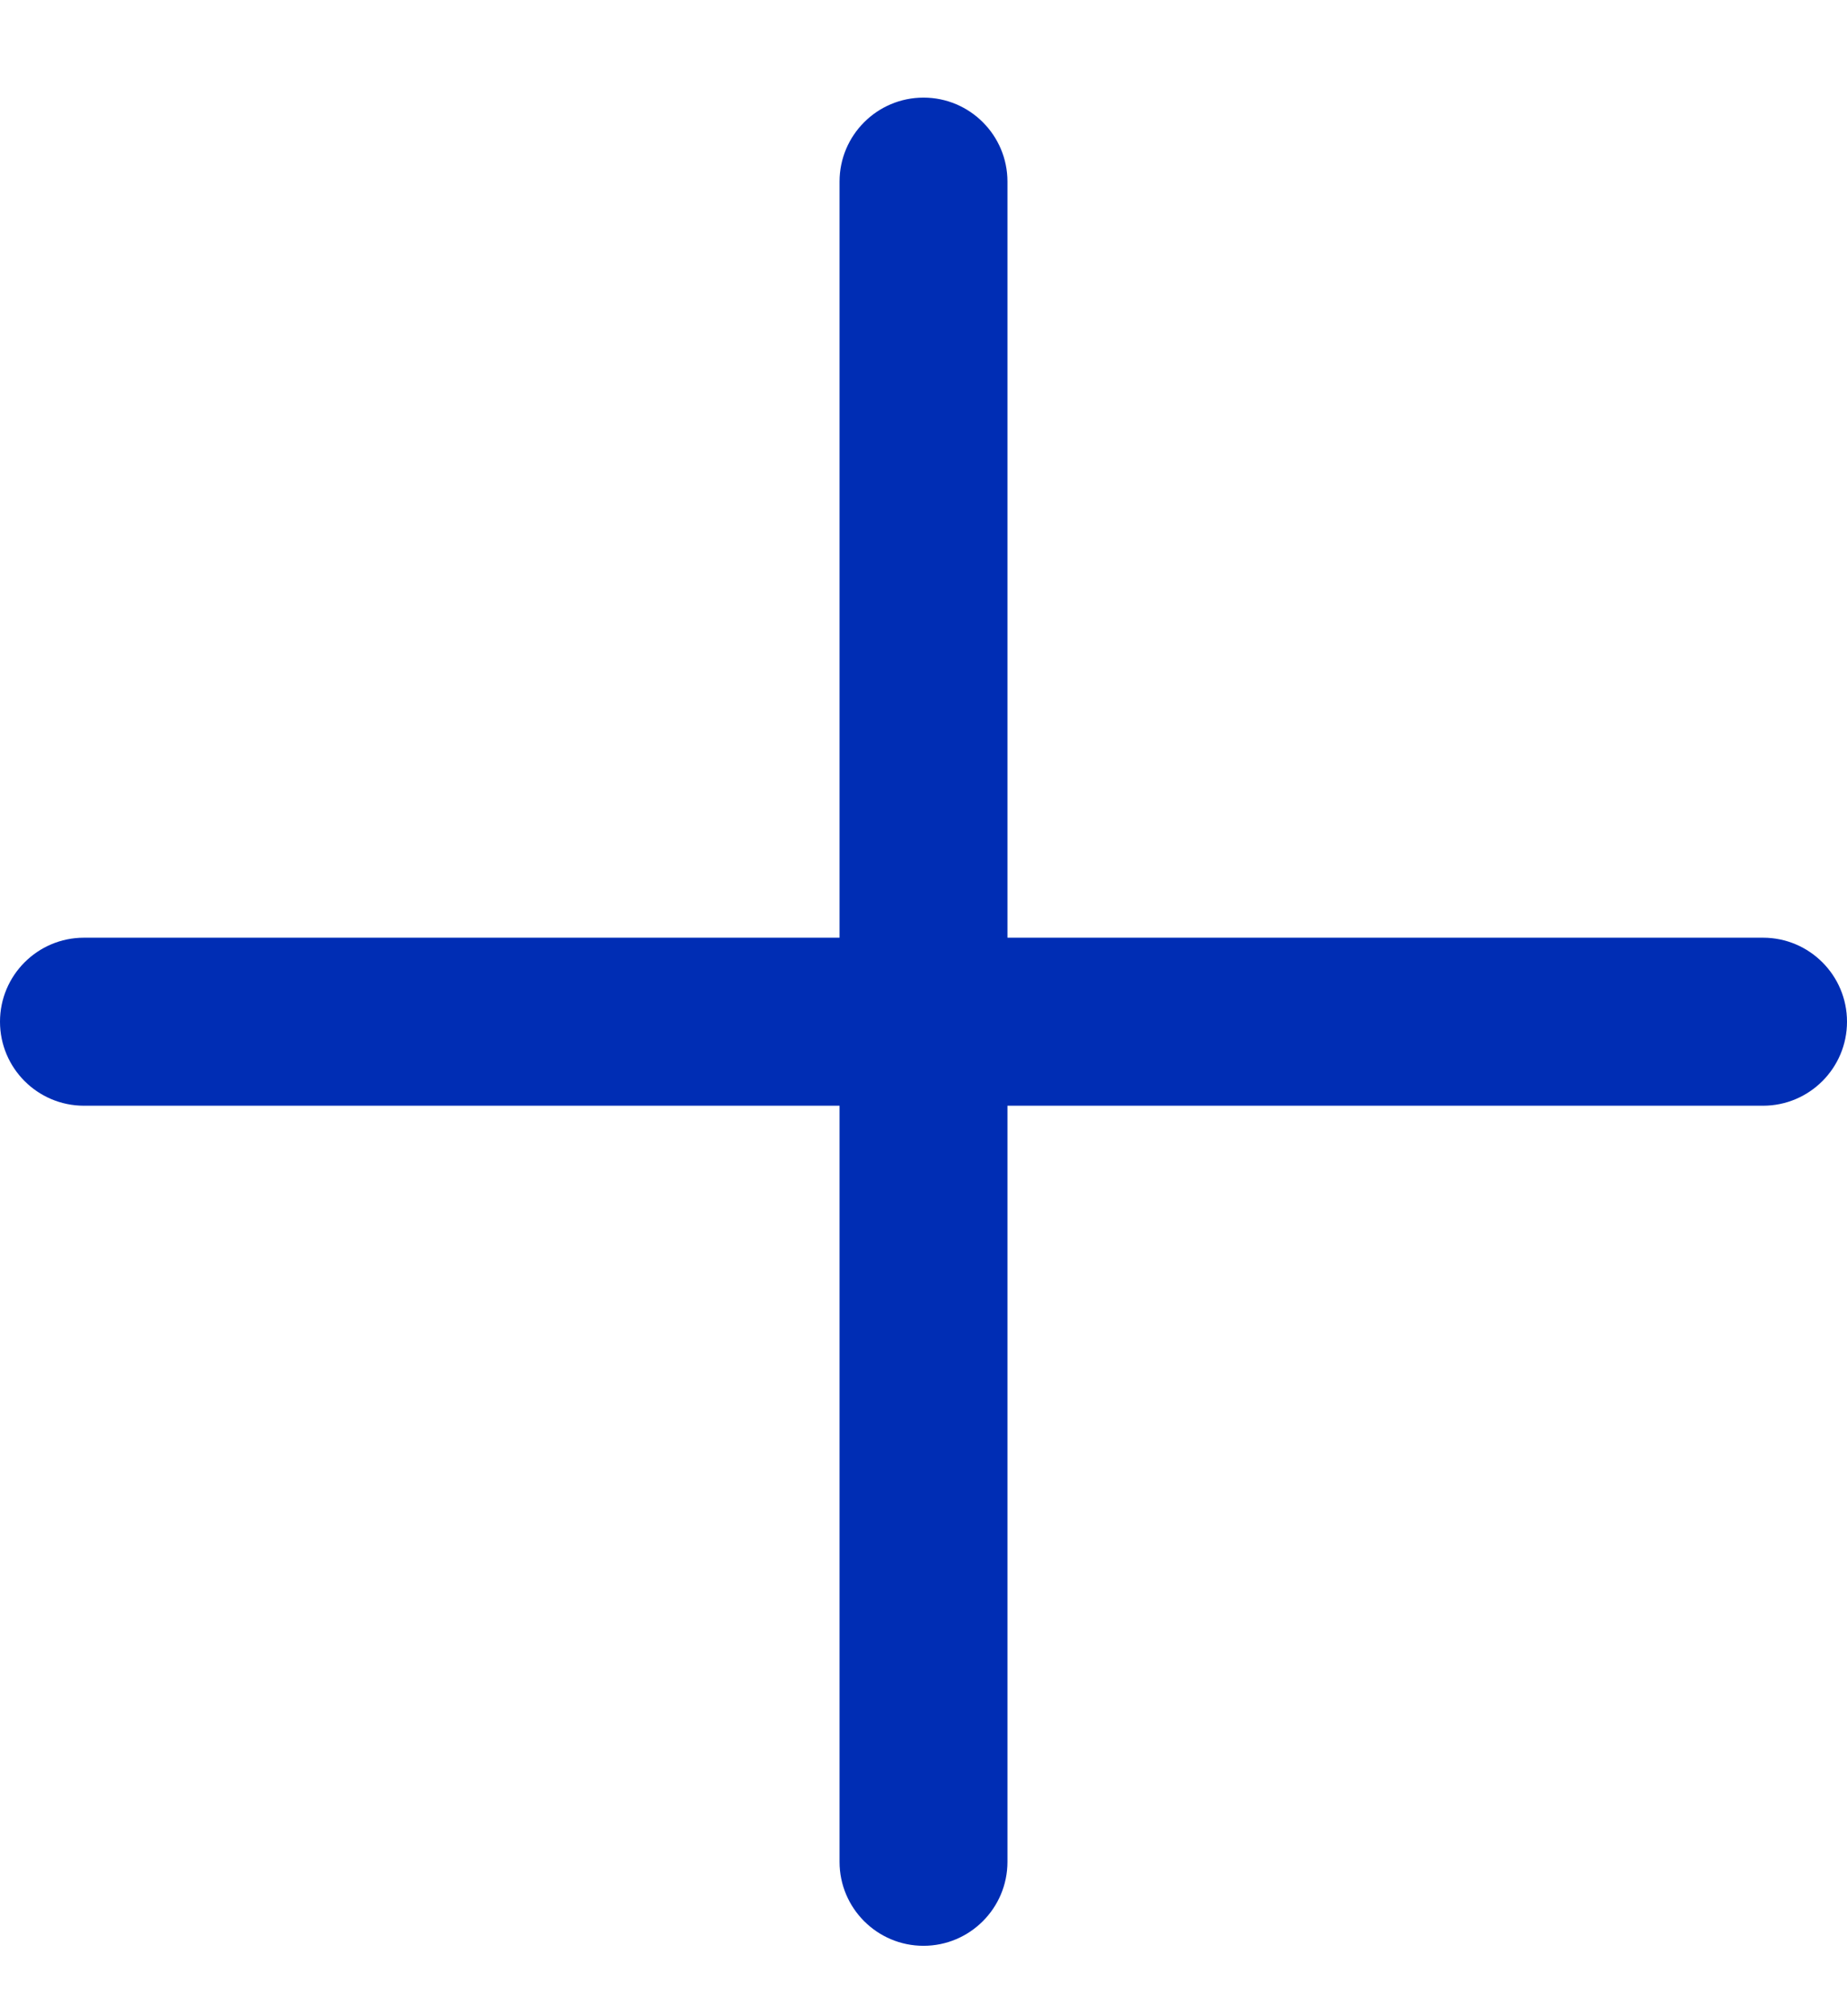 <svg width="11" height="12" viewBox="0 0 11 12" fill="none" xmlns="http://www.w3.org/2000/svg">
<path d="M6 1.081C6 0.805 5.776 0.581 5.5 0.581C5.224 0.581 5 0.805 5 1.081V5.581H0.5C0.224 5.581 0 5.805 0 6.081C0 6.357 0.224 6.581 0.5 6.581H5V11.081C5 11.357 5.224 11.581 5.5 11.581C5.776 11.581 6 11.357 6 11.081V6.581H10.5C10.776 6.581 11 6.357 11 6.081C11 5.805 10.776 5.581 10.5 5.581H6V1.081Z" fill="#002DB4"/>
</svg>
